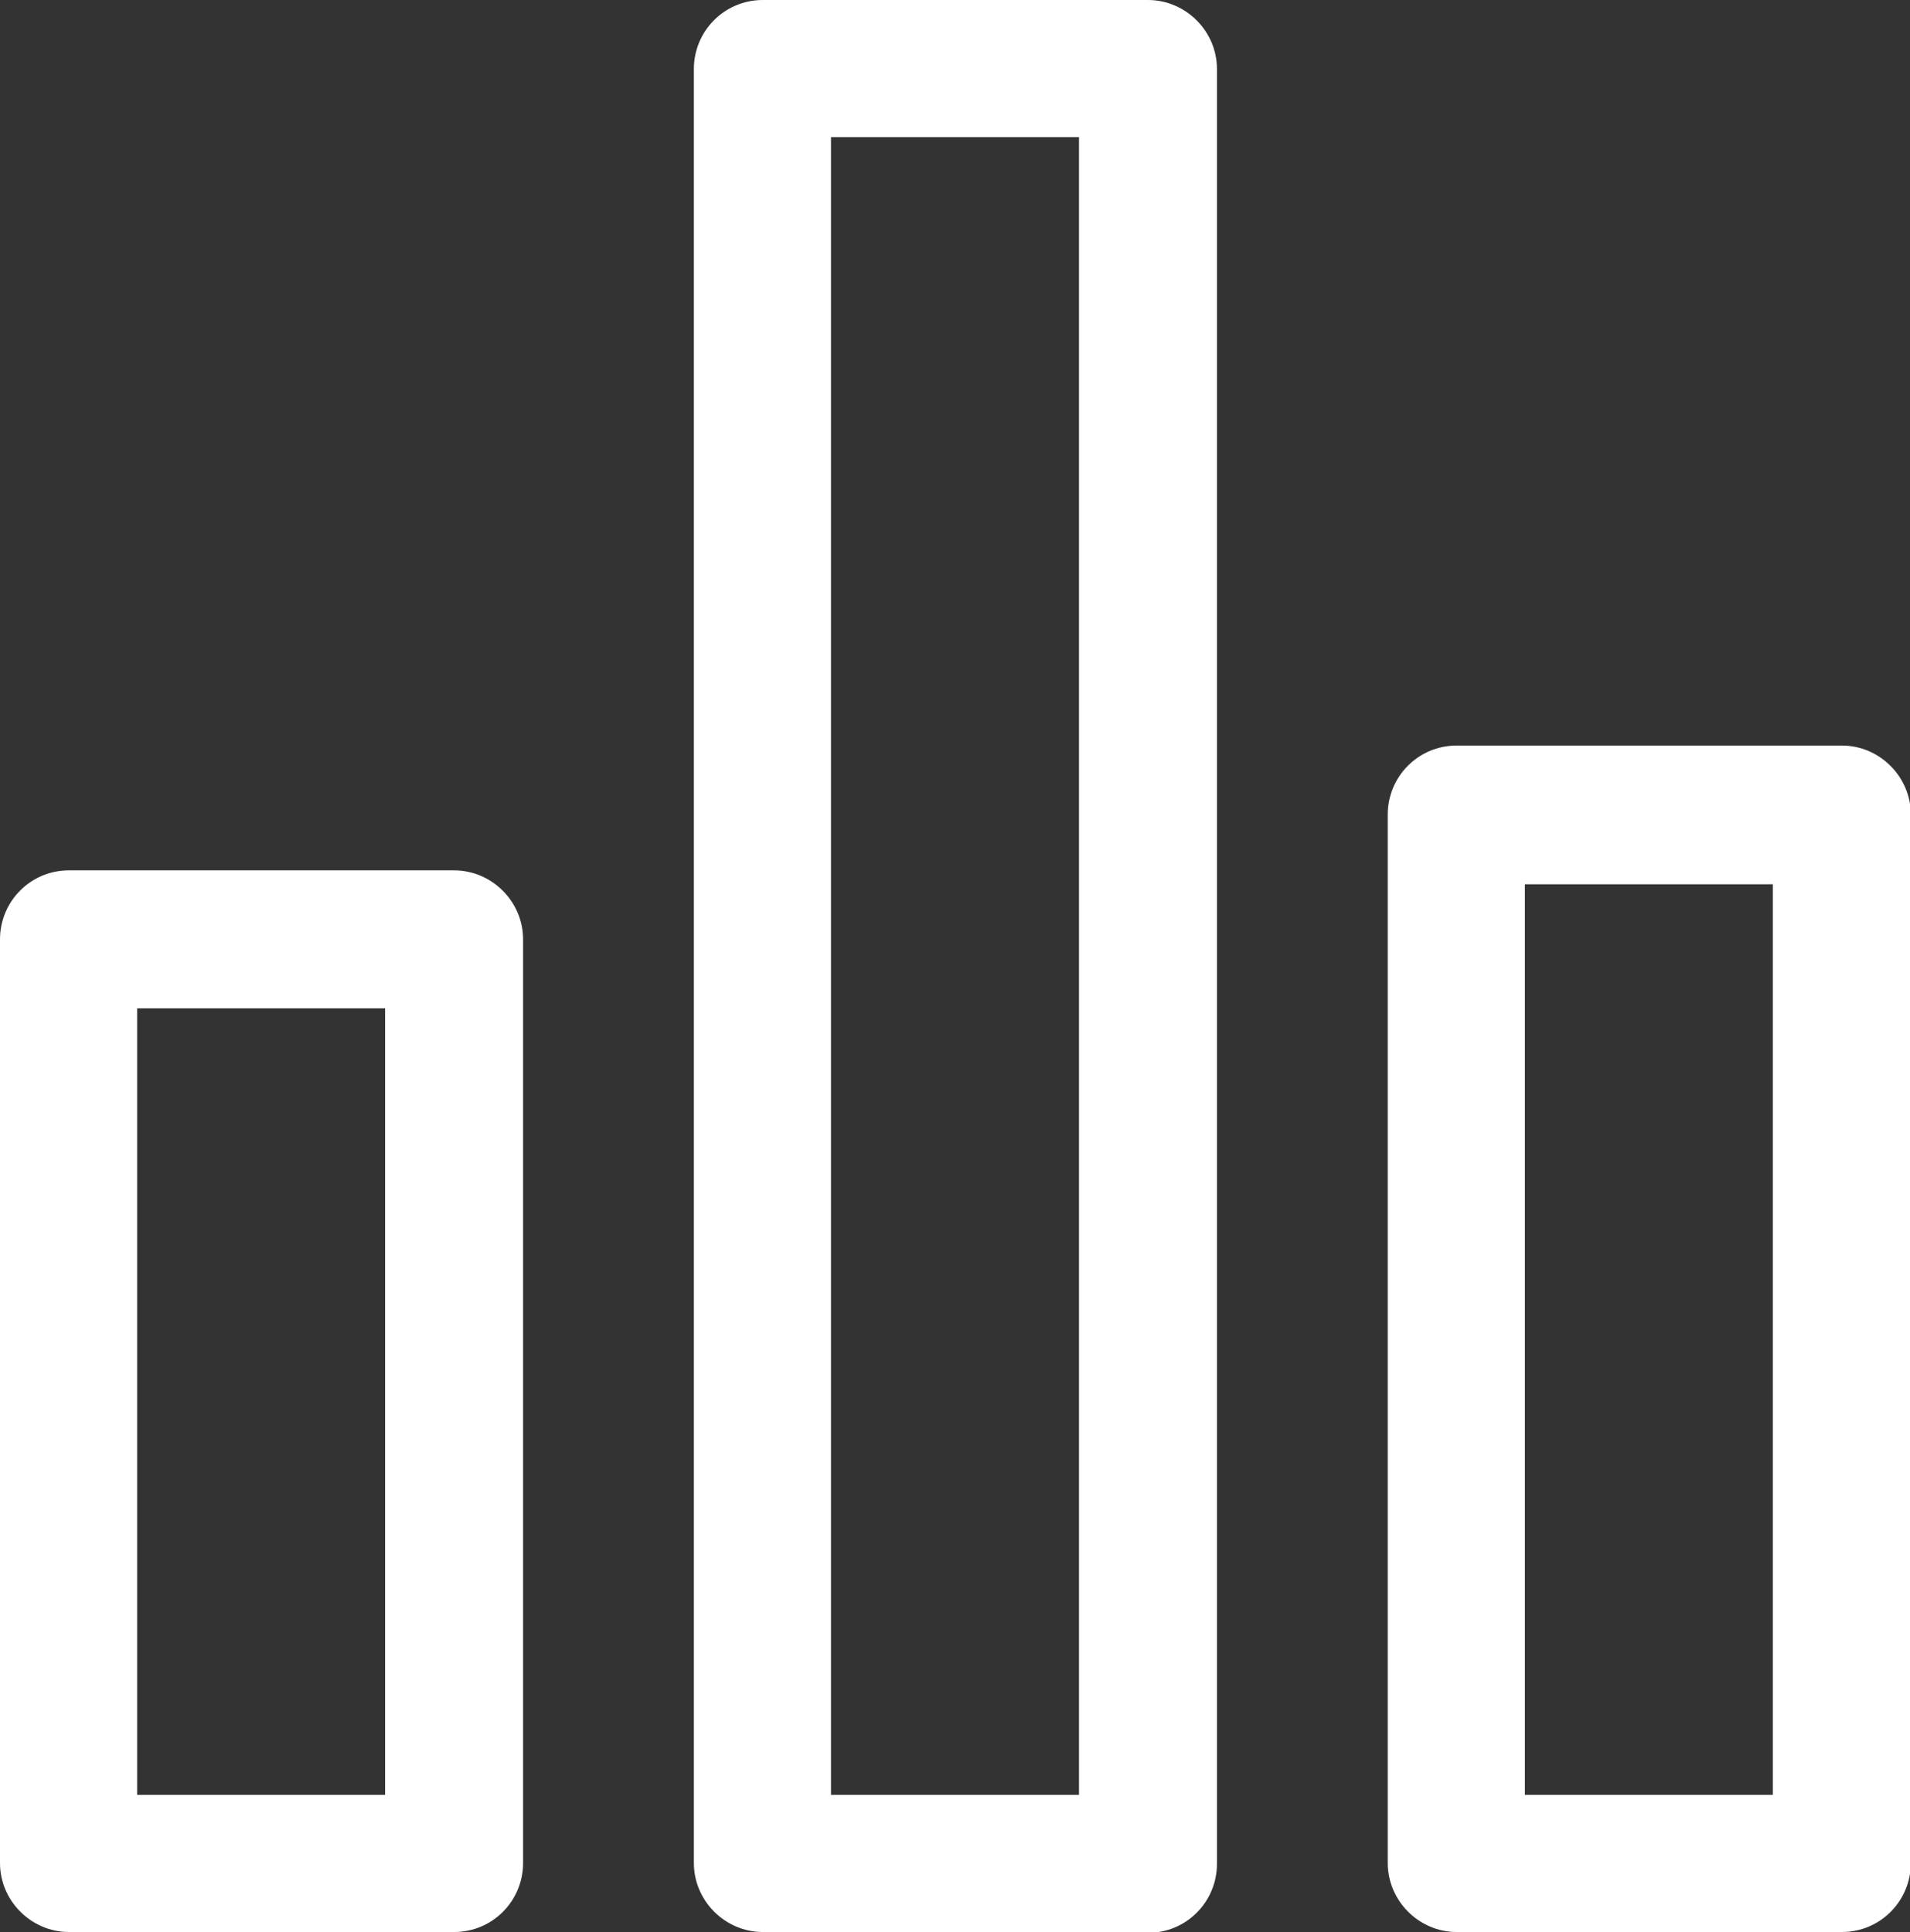 <?xml version="1.0" encoding="UTF-8"?>
<svg id="_타이틀" data-name="타이틀" xmlns="http://www.w3.org/2000/svg" viewBox="0 0 23.26 23.53">
  <rect x="0" y="0" width="23.26" height="23.53" fill="#333333" stroke="none"/>
  <defs>
    <style>
      .cls-1 {
        fill: #fff;
      }
    </style>
  </defs>
  <path class="cls-1" d="M5.53,23.53H.84c-.46,0-.84-.38-.84-.84v-11.25c0-.46.37-.84.84-.84h4.69c.46,0,.84.38.84.84v11.25c0,.46-.37.84-.84.84ZM1.67,21.86h3.02v-9.58H1.67v9.58Z"/>
  <path class="cls-1" d="M13.98,23.53h-4.69c-.46,0-.84-.38-.84-.84V.84c0-.46.37-.84.84-.84h4.69c.46,0,.84.38.84.84v21.86c0,.46-.37.84-.84.84ZM10.12,21.86h3.02V1.67h-3.02v20.19Z"/>
  <path class="cls-1" d="M22.43,23.53h-4.69c-.46,0-.84-.38-.84-.84v-12.77c0-.46.37-.84.84-.84h4.69c.46,0,.84.38.84.84v12.77c0,.46-.37.84-.84.84ZM18.57,21.86h3.02v-11.09h-3.02v11.09Z"/>
</svg>